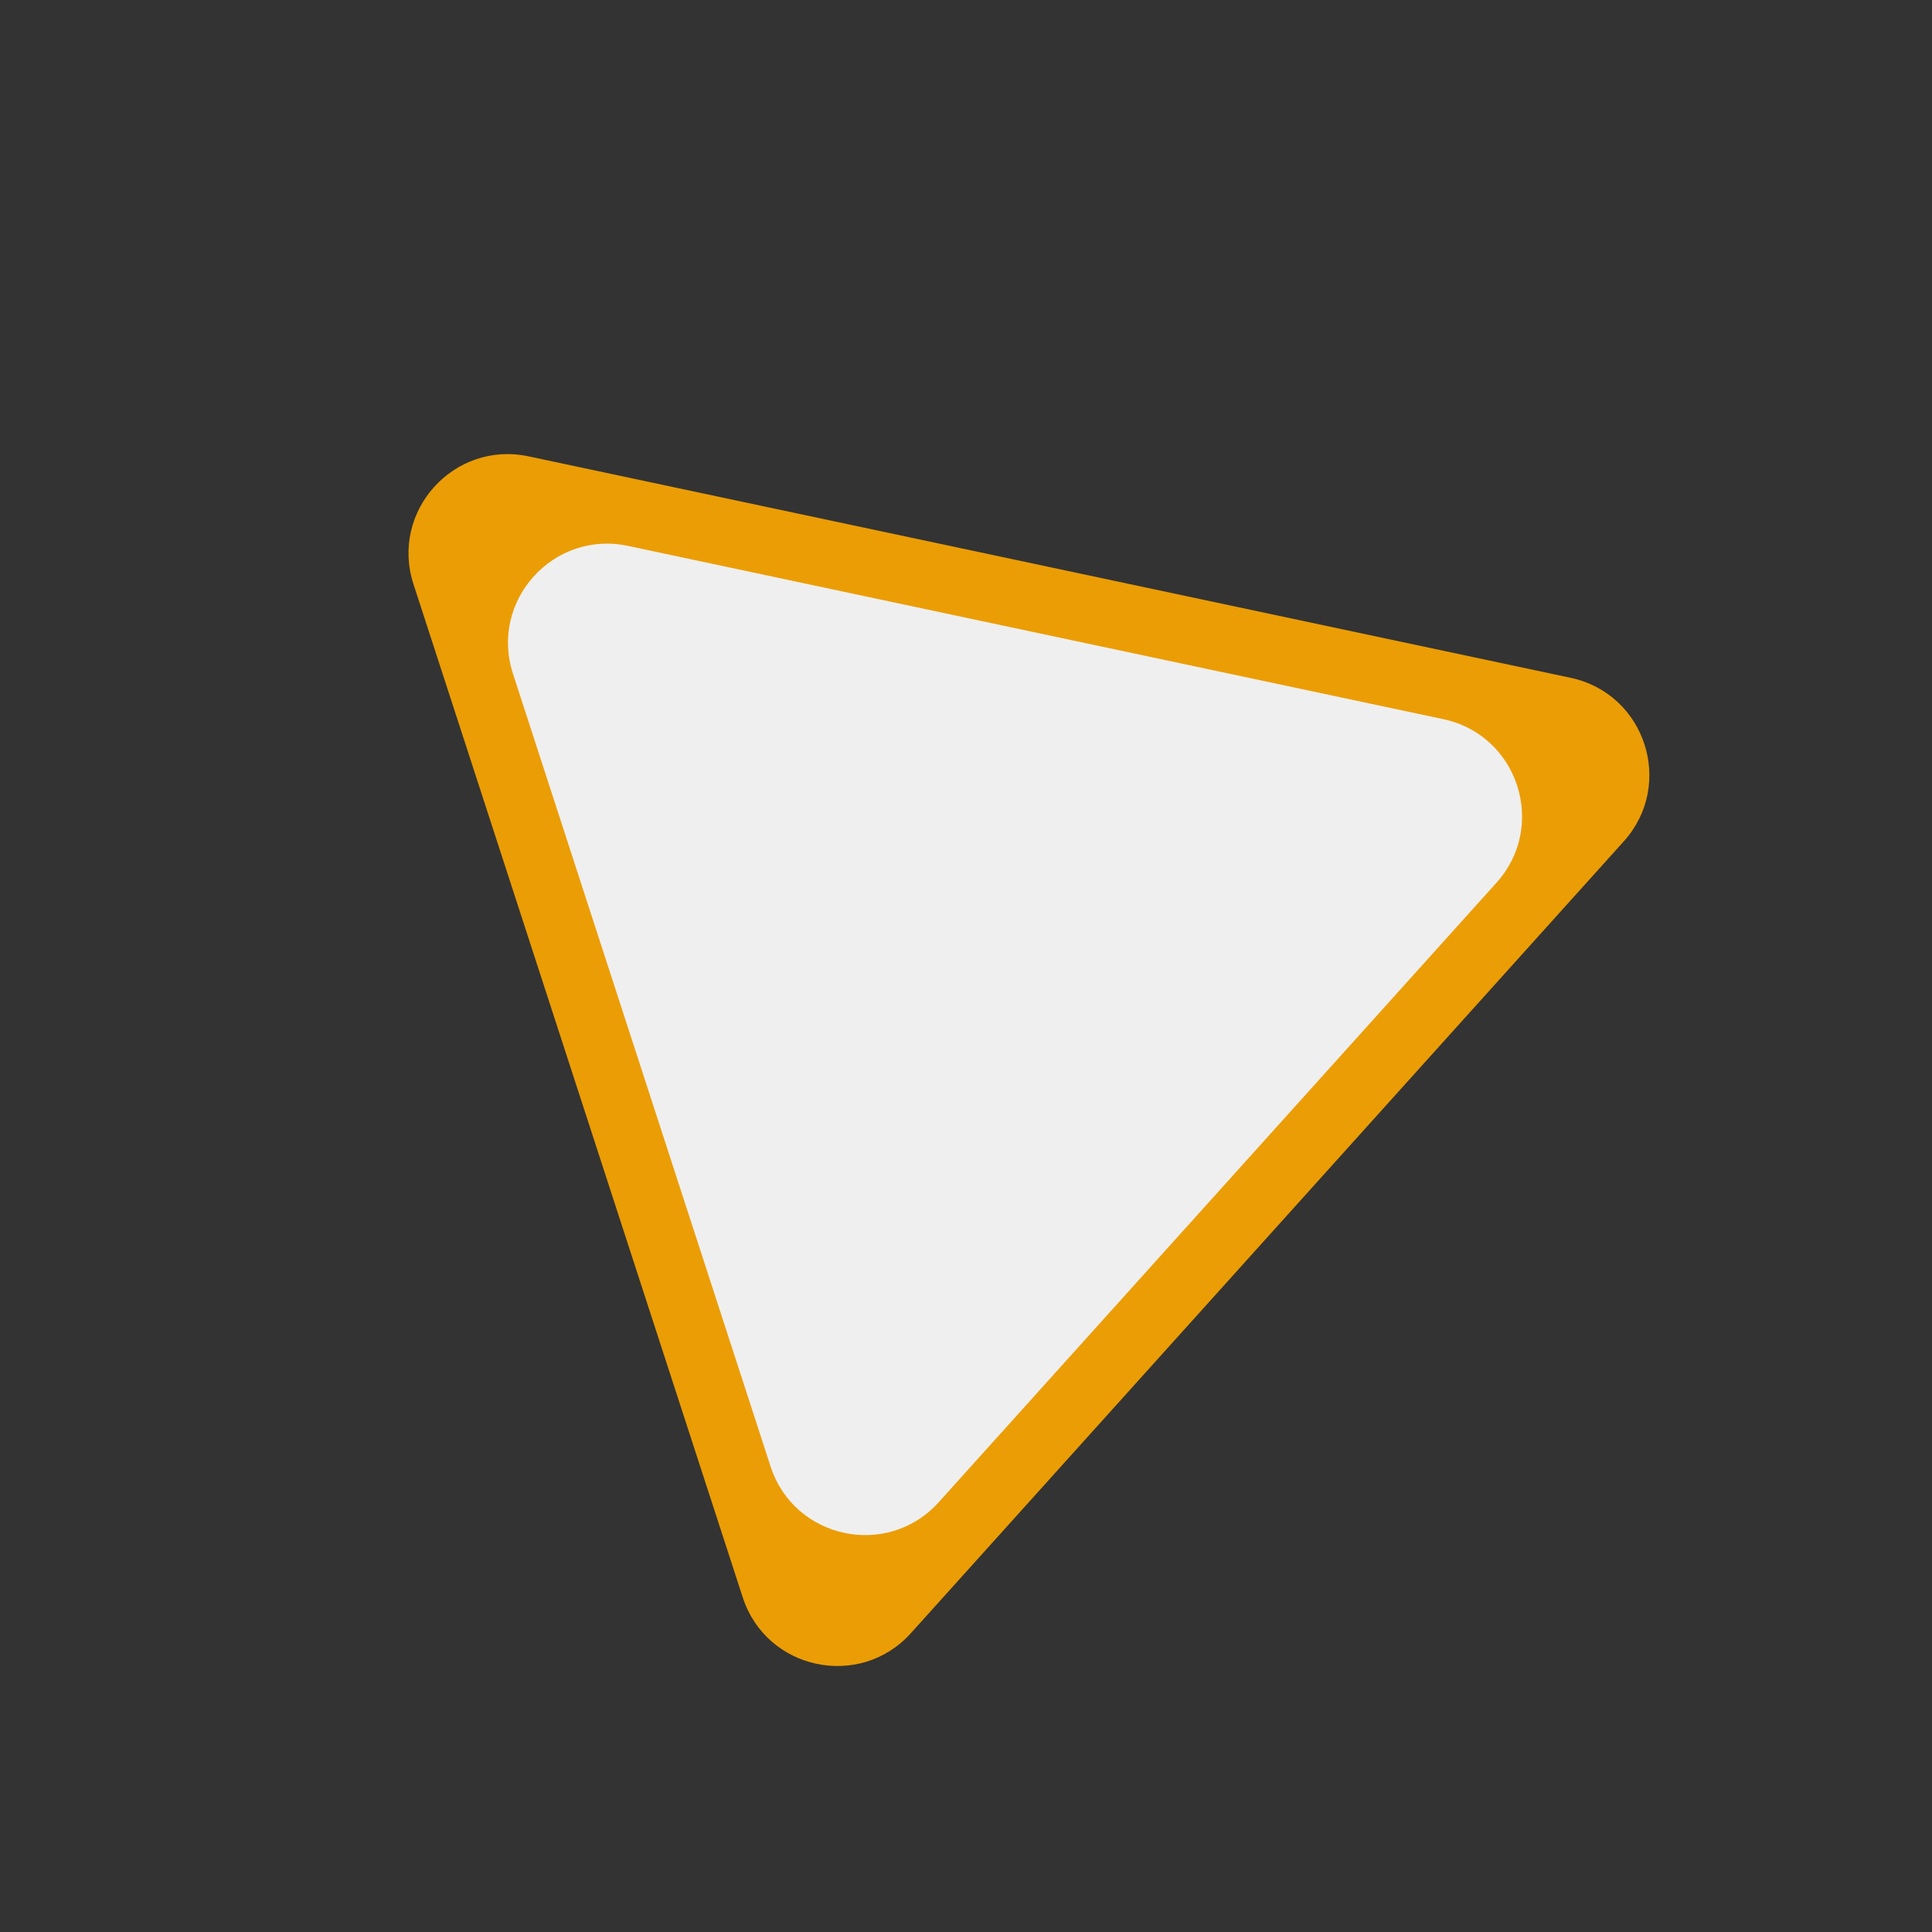 <svg width="798" height="798" viewBox="0 0 798 798" fill="none" xmlns="http://www.w3.org/2000/svg">
<rect x="0" y="0" width="798" height="798" fill="#333333" stroke="none"/>
<path d="M376.25 674.554C355.132 698.01 316.541 689.809 306.787 659.792L170.781 241.264C161.026 211.248 187.424 181.928 218.296 188.489L648.755 279.968C679.627 286.528 691.82 324.049 670.702 347.505L376.25 674.554Z" fill="#EB9D05"/>
<path d="M387.742 620.477C366.624 643.933 328.033 635.732 318.279 605.716L211.866 278.254C202.112 248.237 228.509 218.918 259.382 225.478L596.178 297.053C627.05 303.613 639.243 341.134 618.125 364.59L387.742 620.477Z" fill="#EFEFEF"/>
</svg>
